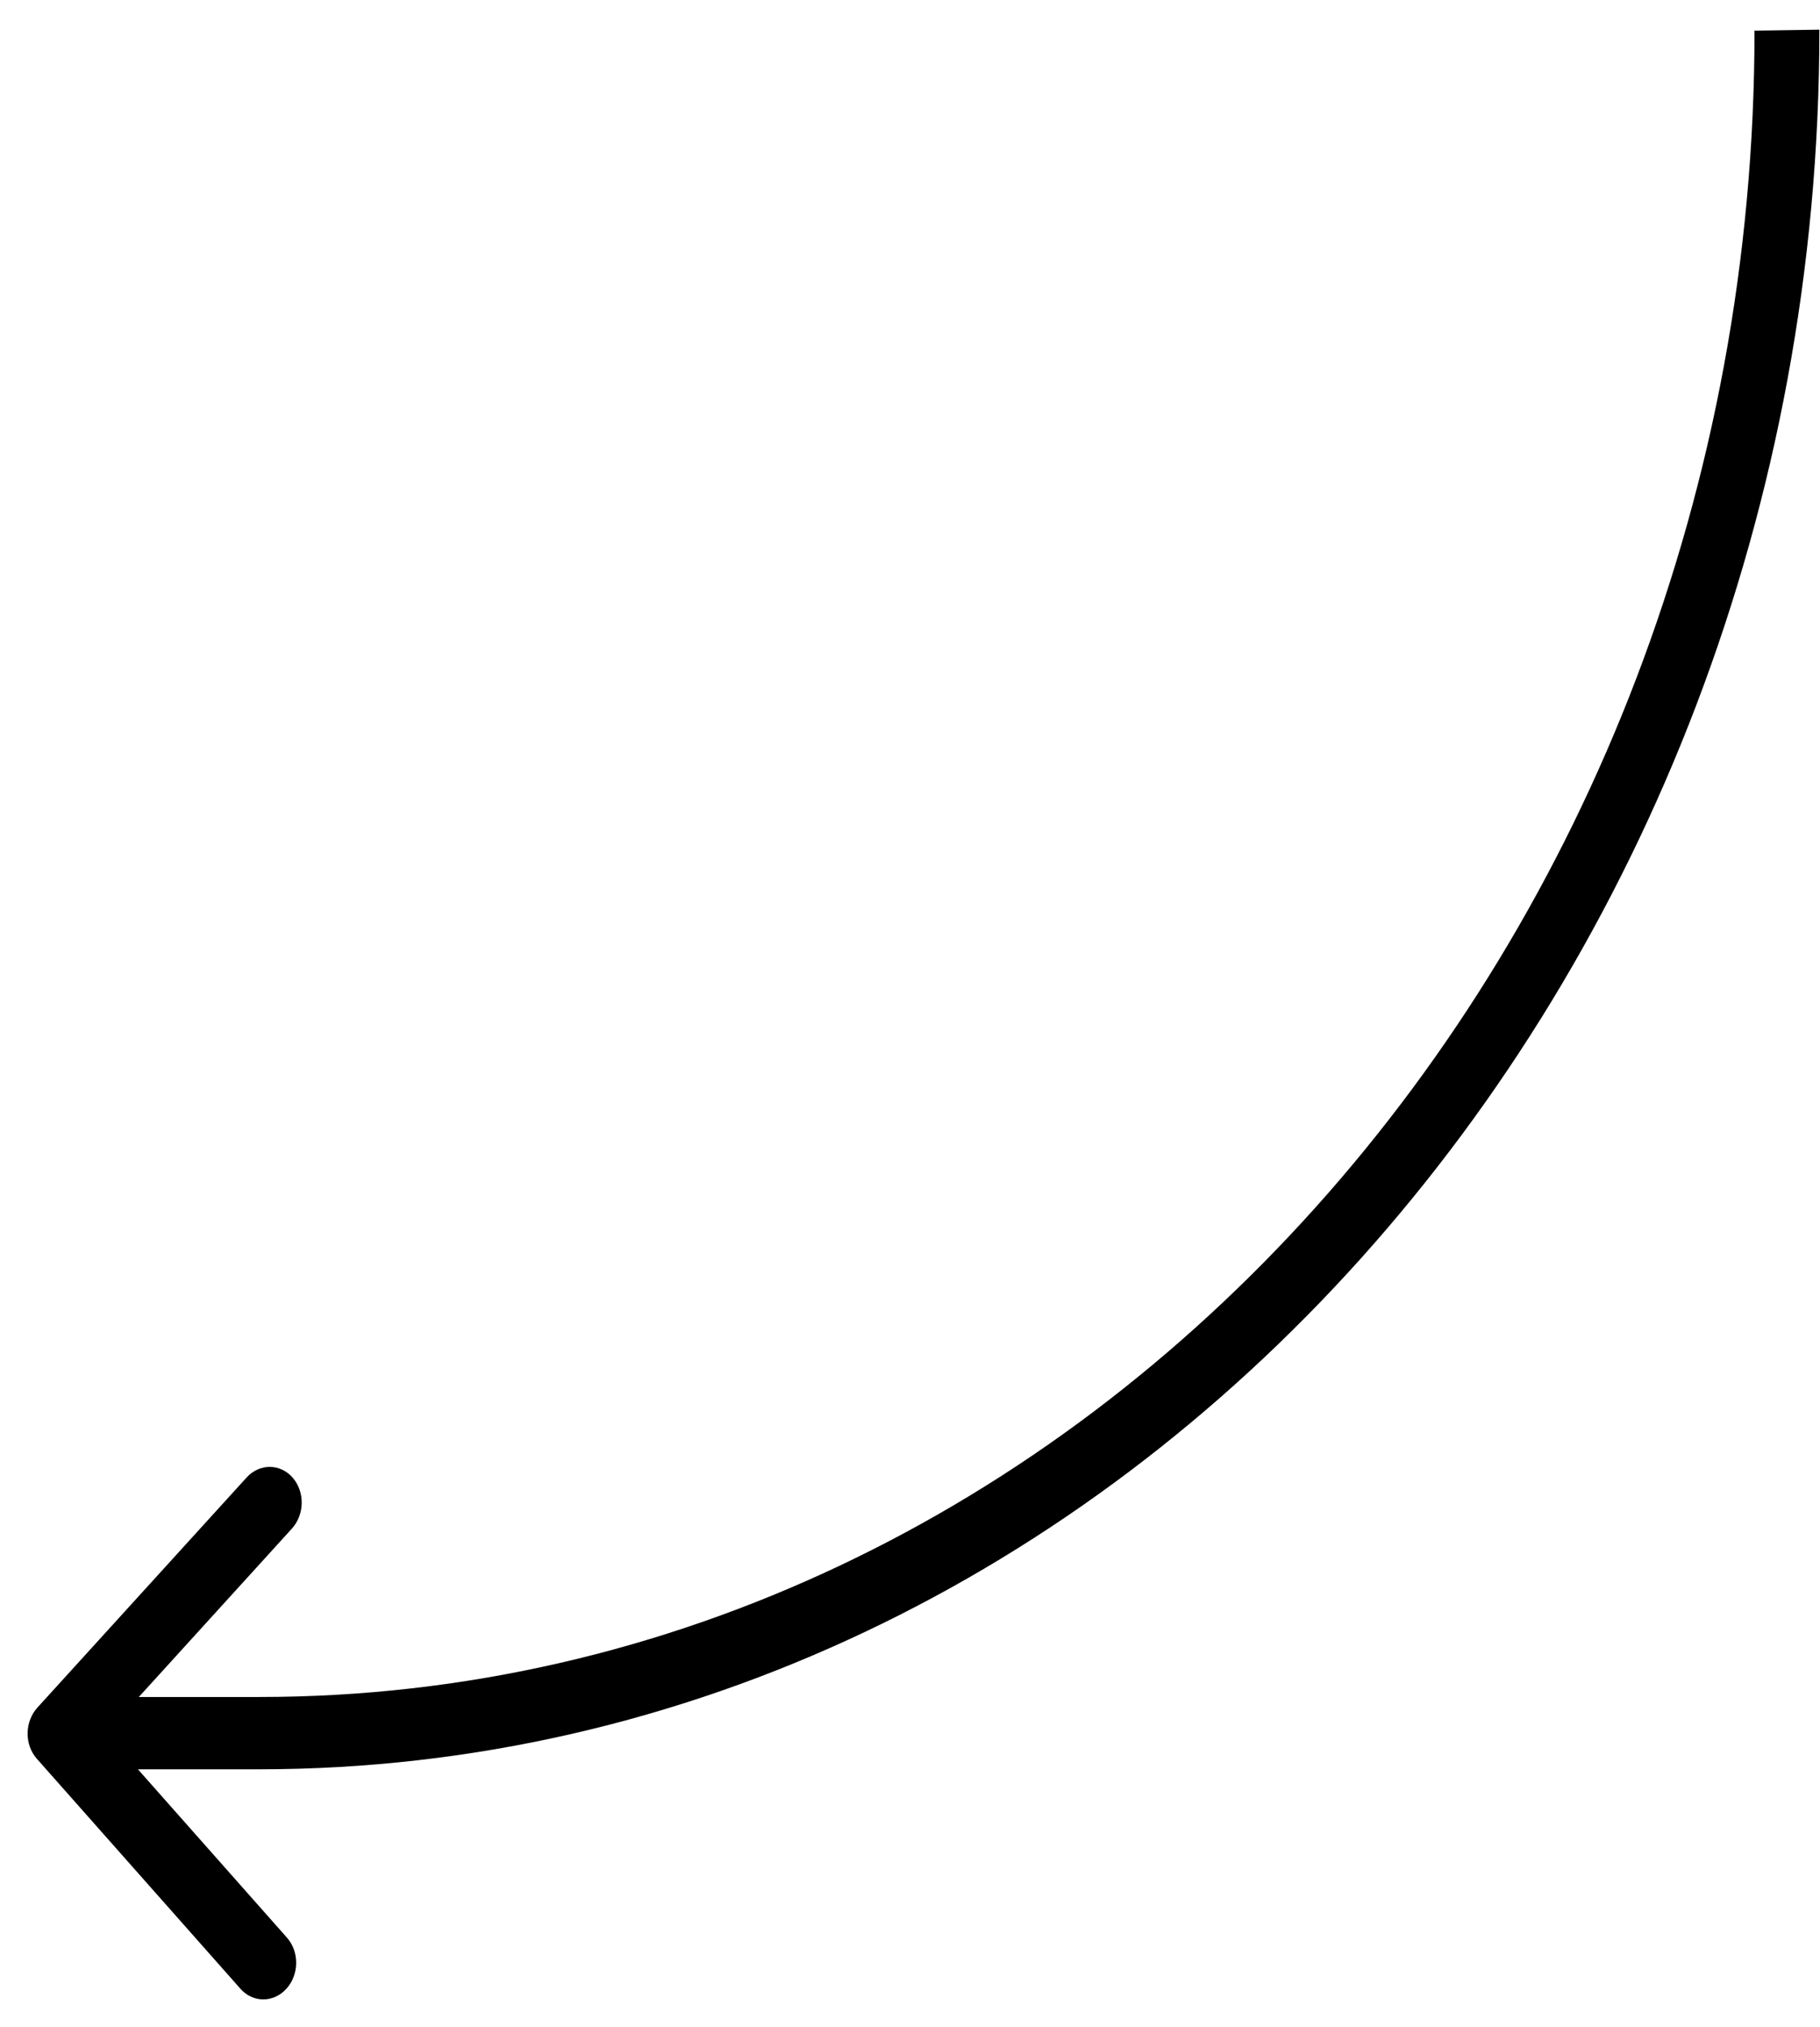 <svg width="53" height="59" viewBox="0 0 53 59" fill="none" xmlns="http://www.w3.org/2000/svg">
<path d="M7.544 50.447L7.531 51.499L7.544 50.447ZM1.09 49.702C0.716 50.113 0.708 50.78 1.072 51.191L7.003 57.888C7.367 58.299 7.966 58.299 8.339 57.888C8.713 57.477 8.721 56.811 8.357 56.4L3.085 50.447L8.5 44.493C8.874 44.082 8.882 43.416 8.518 43.005C8.154 42.594 7.556 42.594 7.182 43.005L1.09 49.702ZM7.556 49.394L1.762 49.394L1.737 51.499L7.531 51.499L7.556 49.394ZM51.093 0.891C51.093 27.573 31.506 49.394 7.556 49.394L7.531 51.499C32.534 51.498 52.983 28.718 52.982 0.863L51.093 0.891Z" fill="black"/>
</svg>
